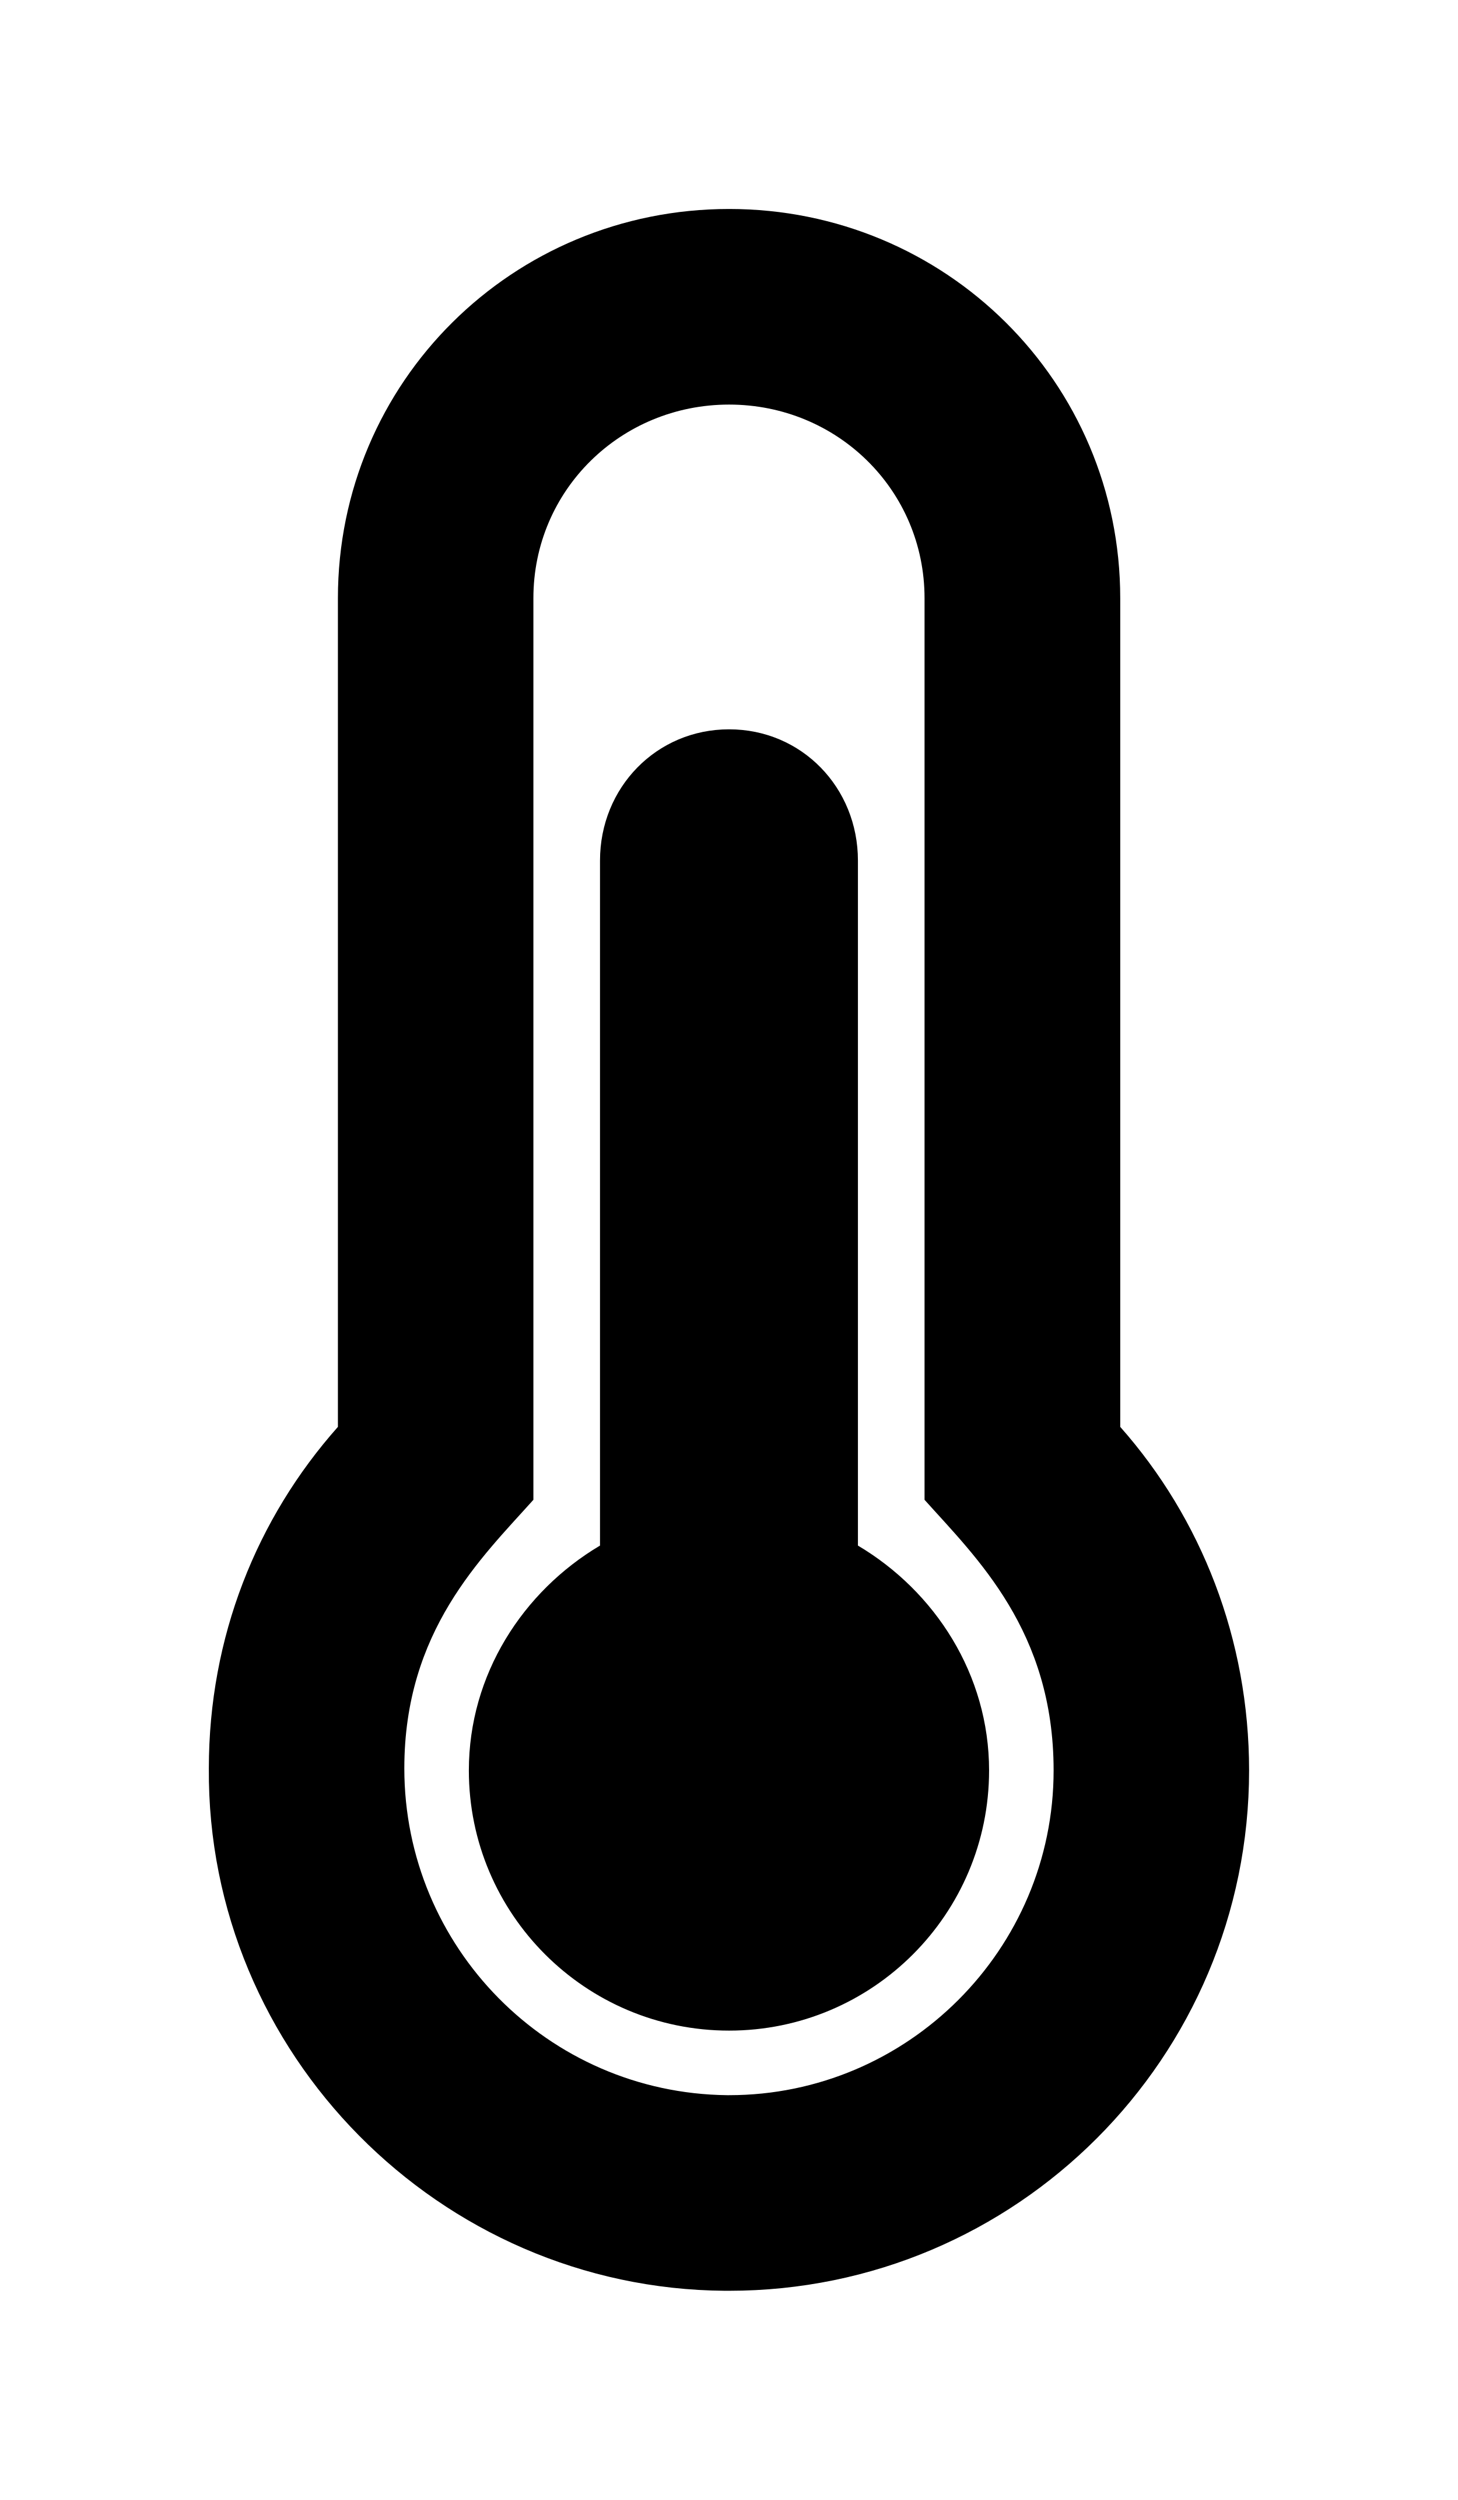 <?xml version='1.0' encoding='UTF-8'?>
<!-- This file was generated by dvisvgm 2.13.3 -->
<svg version='1.1' xmlns='http://www.w3.org/2000/svg' xmlns:xlink='http://www.w3.org/1999/xlink' viewBox='-192.6 -192.6 18.675 32'>
<title>\faThermometerThreeQuarters</title>
<desc Packages=''/>
<defs>
<path id='g0-105' d='M3.736-1.245C3.736-1.704 3.477-2.102 3.108-2.321V-5.599C3.108-5.948 2.839-6.227 2.491-6.227S1.873-5.948 1.873-5.599V-2.321C1.504-2.102 1.245-1.704 1.245-1.245C1.245-.558 1.803 0 2.491 0S3.736-.558 3.736-1.245ZM4.364-2.889V-6.854C4.364-7.89 3.527-8.717 2.491-8.717S.618-7.89 .618-6.854V-2.889C.229-2.451 0-1.883 0-1.255C-.01 .11 1.106 1.235 2.471 1.245H2.491C3.866 1.245 4.981 .13 4.981-1.245C4.981-1.873 4.752-2.451 4.364-2.889ZM4.045-1.245C4.045-.389 3.347 .309 2.491 .309H2.481C1.624 .299 .936-.399 .936-1.255C.936-1.913 1.305-2.262 1.554-2.54V-6.854C1.554-7.372 1.973-7.781 2.491-7.781S3.427-7.372 3.427-6.854V-2.54C3.676-2.262 4.045-1.913 4.045-1.245Z'/>
</defs>
<g id='page1' transform='scale(2.675)'>
<use x='-71' y='-62.283' xlink:href='#g0-105'/>
</g>
</svg>

